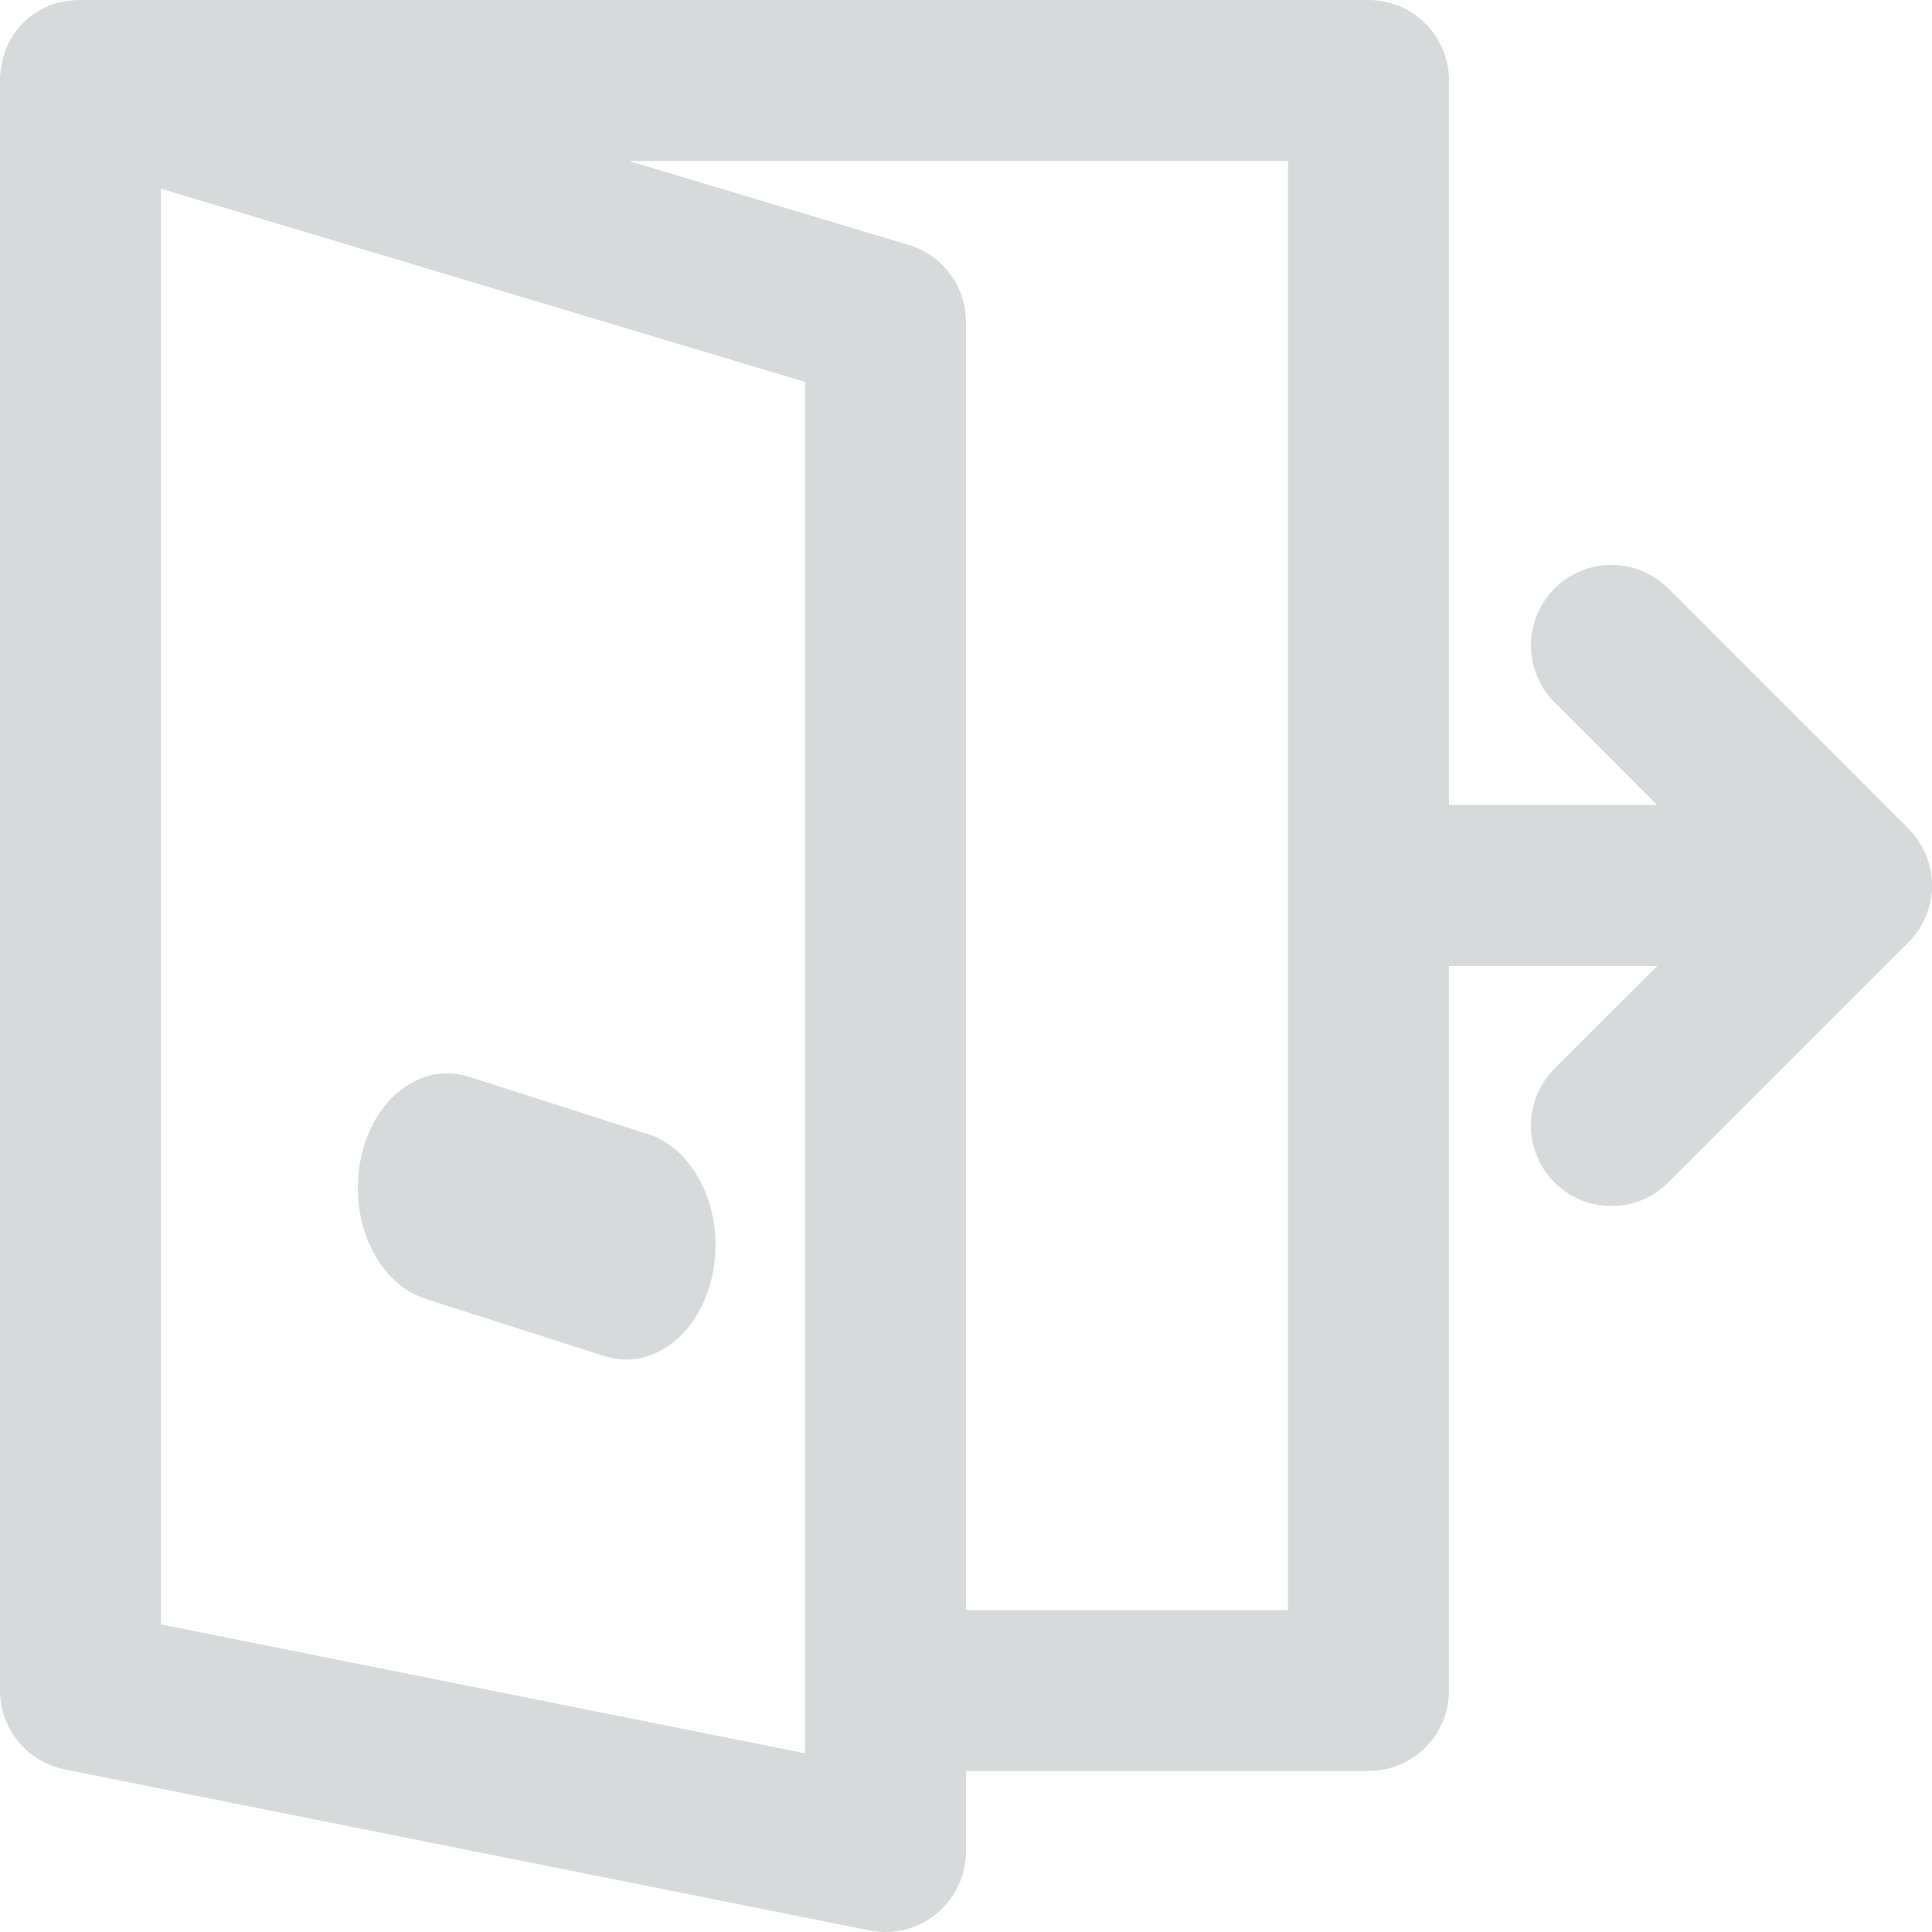 <svg xmlns="http://www.w3.org/2000/svg" width="27" height="27" viewBox="0 0 27 27"><g fill="#D7DADA"><path d="M26.745 13.088l.03-.04.036-.048.03-.05.026-.045c.01-.017.017-.034.025-.051.008-.016.016-.032.022-.049l.019-.05.019-.054.013-.05c.004-.02.01-.037.013-.056l.01-.06.007-.05a1.132 1.132 0 0 0 0-.221l-.008-.05a.558.558 0 0 0-.009-.059c-.003-.019-.009-.037-.013-.056l-.013-.05-.02-.054a.298.298 0 0 0-.018-.05c-.006-.017-.014-.033-.022-.05l-.025-.05-.026-.046-.03-.049-.036-.048-.03-.04a1.132 1.132 0 0 0-.074-.082l-3.375-3.375a1.125 1.125 0 0 0-1.591 1.59l1.454 1.455H20.25V1.125C20.25.504 19.747 0 19.125 0H1.146c-.043 0-.086.001-.128.005L.99.008.965.01A1.076 1.076 0 0 0 .03.867V.87a1.118 1.118 0 0 0-.017.087L.012.965A1.116 1.116 0 0 0 0 1.168v22.457c0 .536.379.998.905 1.103l11.25 2.25a1.125 1.125 0 0 0 1.345-1.103V24.75h5.625c.622 0 1.125-.504 1.125-1.125V13.5h2.91l-1.455 1.454a1.125 1.125 0 0 0 1.59 1.591l3.376-3.375a1.44 1.44 0 0 0 .074-.082zM11.25 24.502l-9-1.8V2.637l9 2.7v19.165zM18 22.5h-4.5v-18c0-.497-.326-.935-.801-1.077L8.79 2.25H18V22.5z"/><path d="M9.053 15.848l-2.5-.8c-.67-.214-1.348.307-1.515 1.164-.168.857.24 1.726.909 1.94l2.5.8c.67.214 1.348-.307 1.515-1.164.168-.857-.24-1.726-.909-1.94z"/></g></svg>